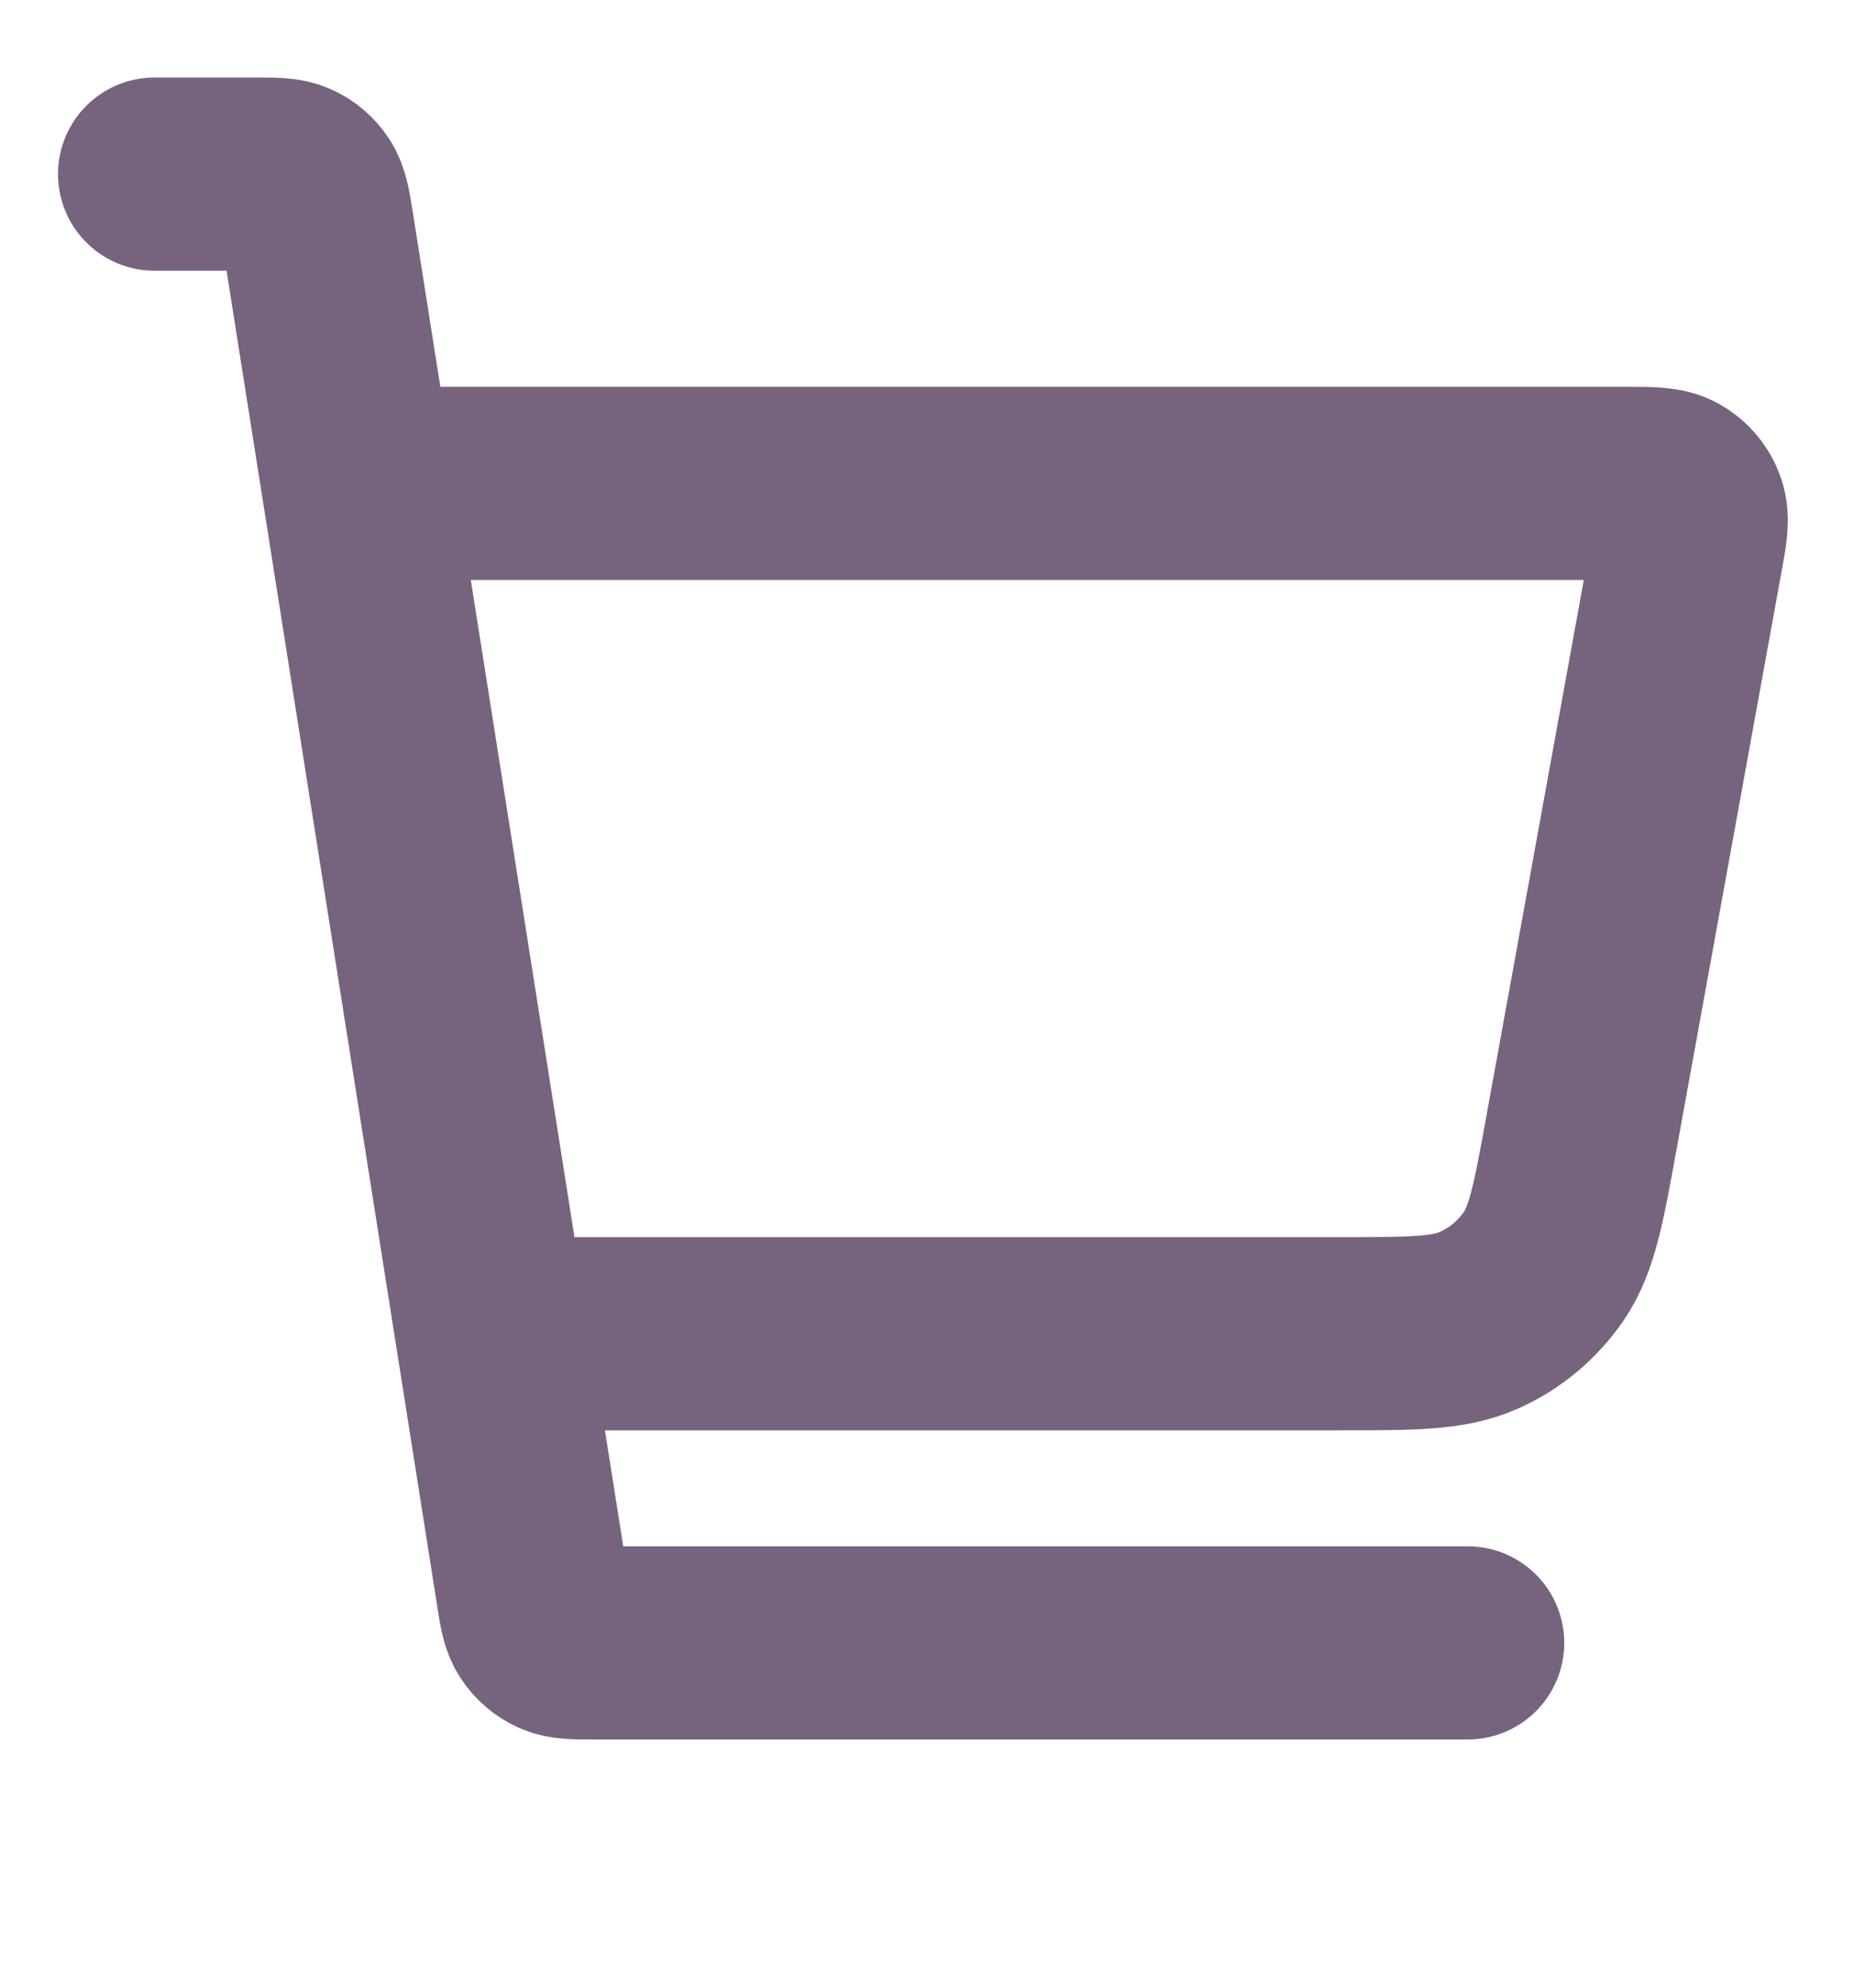 <svg width="14" height="15" viewBox="0 0 14 15" fill="none" xmlns="http://www.w3.org/2000/svg">
<g clip-path="url(#clip0_1063_238)">
<path d="M3.792 10.065H10.109C10.663 10.065 10.94 10.065 11.166 9.964C11.365 9.876 11.535 9.734 11.658 9.554C11.797 9.35 11.846 9.077 11.945 8.532L12.733 4.198C12.768 4.009 12.785 3.914 12.758 3.841C12.735 3.776 12.69 3.722 12.63 3.687C12.562 3.648 12.466 3.648 12.274 3.648H2.917M1.167 1.314H1.935C2.076 1.314 2.147 1.314 2.204 1.34C2.255 1.363 2.298 1.4 2.328 1.446C2.362 1.499 2.374 1.569 2.396 1.708L4.021 12.004C4.043 12.144 4.054 12.214 4.089 12.266C4.119 12.312 4.162 12.349 4.213 12.372C4.27 12.398 4.341 12.398 4.482 12.398H11.083" stroke="#76647F" stroke-width="1.458" stroke-linecap="round" stroke-linejoin="round"/>
</g>
<defs>
<clipPath id="clip0_1063_238">
<rect width="14" height="14" fill="white" transform="translate(0 0.148)"/>
</clipPath>
</defs>
</svg>

